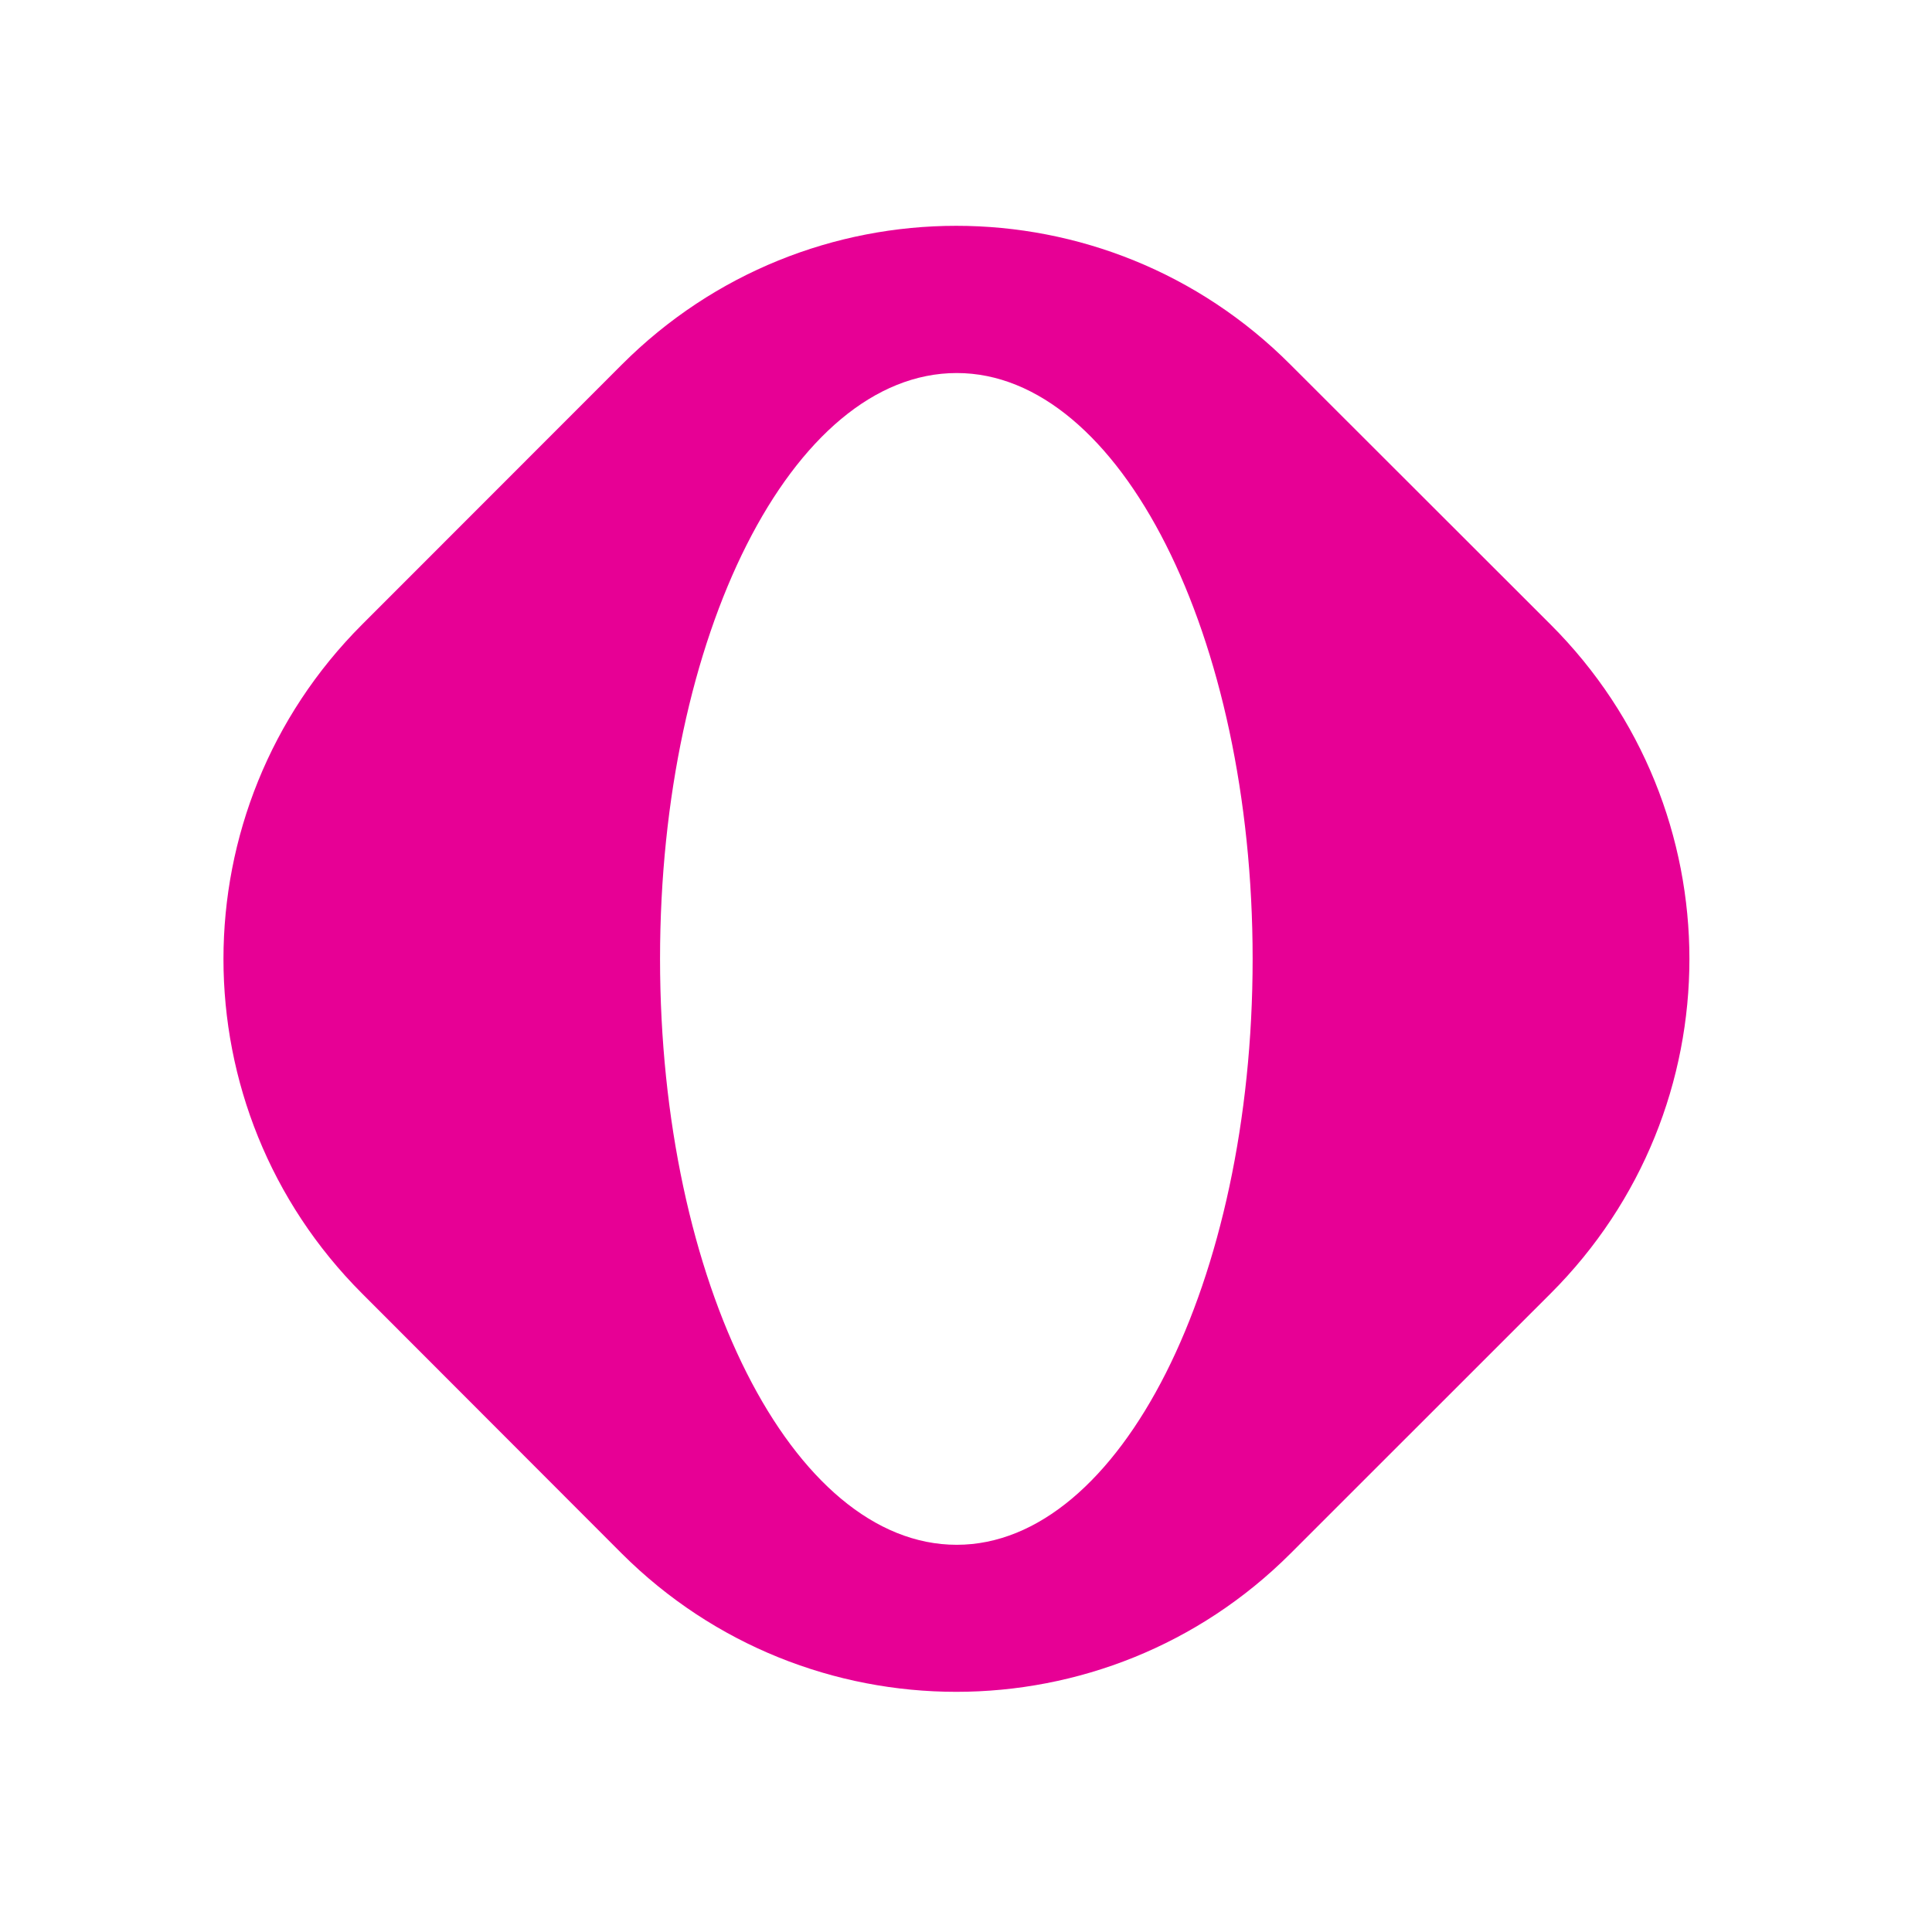 <?xml version="1.0" encoding="utf-8"?>
<!-- Generator: Adobe Illustrator 16.0.0, SVG Export Plug-In . SVG Version: 6.00 Build 0)  -->
<!DOCTYPE svg PUBLIC "-//W3C//DTD SVG 1.1//EN" "http://www.w3.org/Graphics/SVG/1.1/DTD/svg11.dtd">
<svg version="1.1" id="레이어_1" xmlns="http://www.w3.org/2000/svg" xmlns:xlink="http://www.w3.org/1999/xlink" x="0px"
	 y="0px" width="36px" height="36px" viewBox="0 0 36 36" enable-background="new 0 0 36 36" xml:space="preserve">
<path fill="#E70095" d="M11.588,6.793l-4.841,4.844c-3.444,3.444-3.444,9.021,0,12.466l4.841,4.847
	c3.444,3.433,9.019,3.433,12.456,0l4.849-4.847c3.449-3.444,3.449-9.021,0-12.466l-4.849-4.844
	C20.607,3.346,15.032,3.346,11.588,6.793z M17.827,28.785c-3.063,0-5.528-4.896-5.528-10.918c0-6.025,2.465-10.916,5.528-10.916
	c3.042,0,5.514,4.891,5.514,10.916C23.341,23.889,20.869,28.785,17.827,28.785z"/>
</svg>
